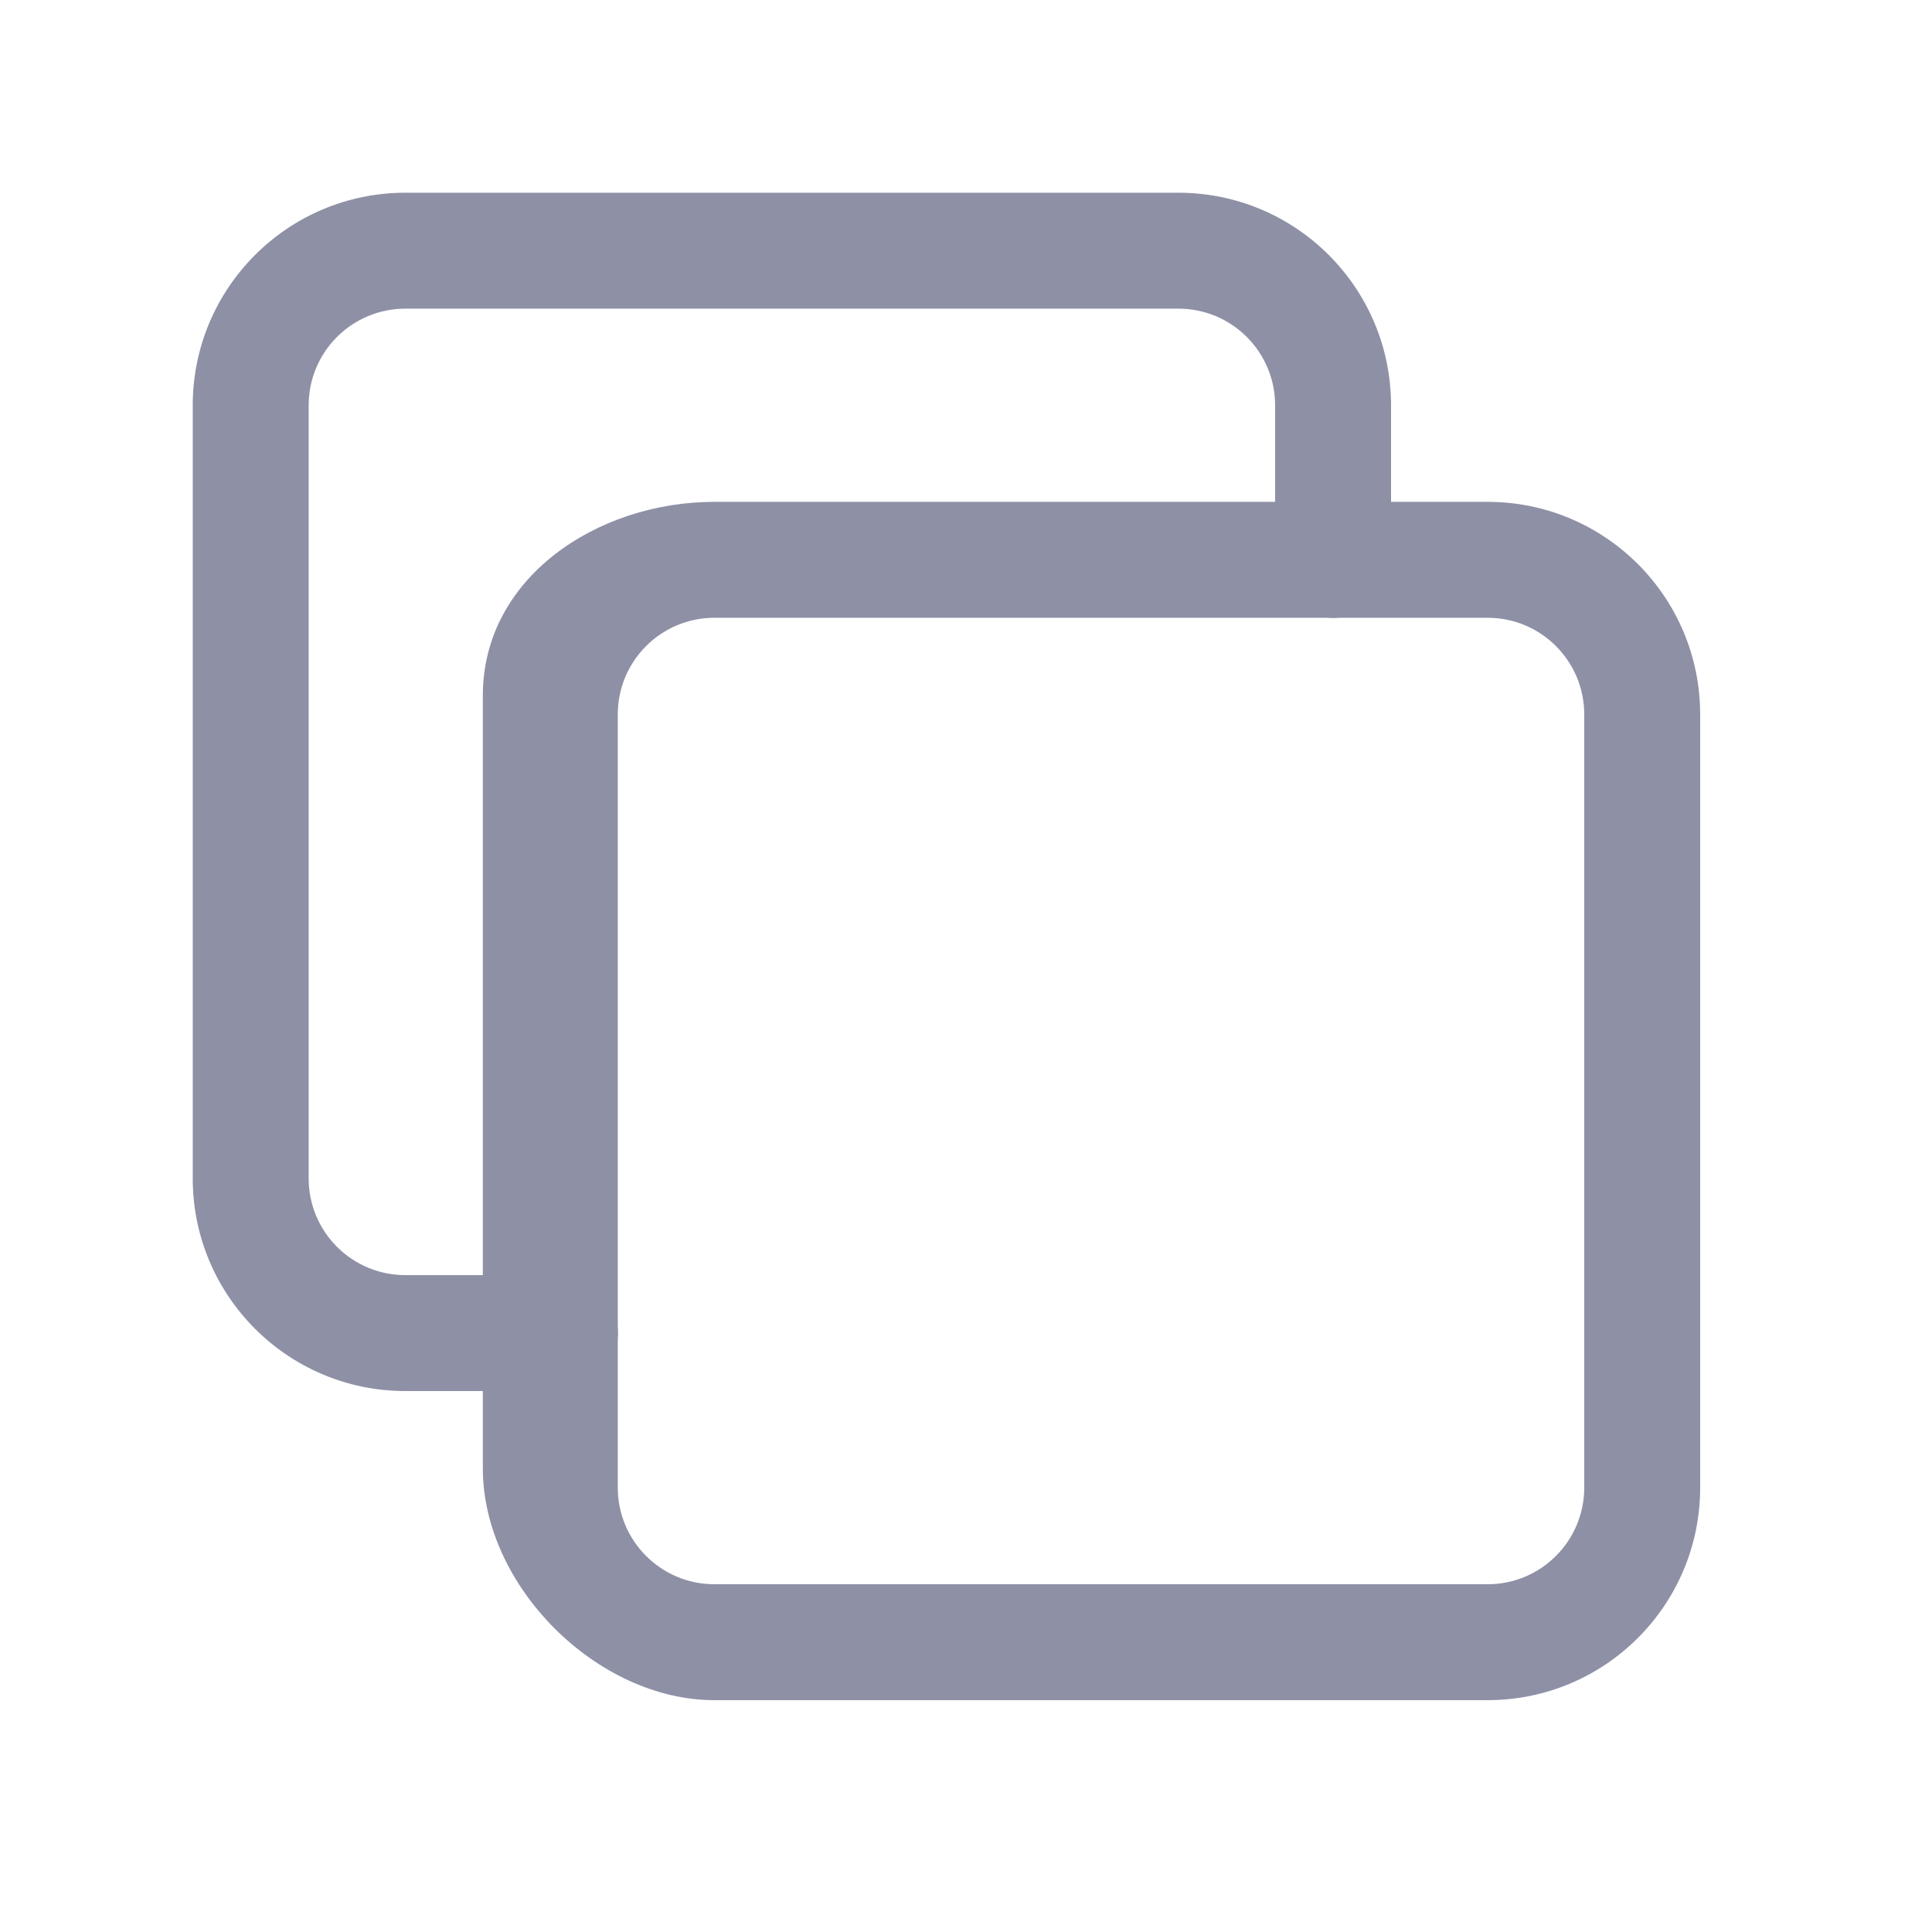 <svg width="25" height="25" viewBox="0 0 25 25" fill="none" xmlns="http://www.w3.org/2000/svg">
<path fill-rule="evenodd" clip-rule="evenodd" d="M6.248 8.998C6.248 7.479 7.725 6.494 9.244 6.494H19.25C20.769 6.494 22 7.725 22 9.244V19.25C22 20.769 20.769 22 19.25 22H9.244C7.725 22 6.248 20.523 6.248 19.004V8.998ZM9.244 7.994C8.554 7.994 7.994 8.554 7.994 9.244V19.25C7.994 19.94 8.554 20.5 9.244 20.5H19.25C19.94 20.5 20.5 19.94 20.5 19.25V9.244C20.5 8.554 19.94 7.994 19.25 7.994H9.244Z" fill="#8E90A6"/>
<path fill-rule="evenodd" clip-rule="evenodd" d="M5.245 3.994C4.554 3.994 3.994 4.554 3.994 5.245V15.249C3.994 15.94 4.554 16.5 5.245 16.5H7.246C7.66 16.5 7.996 16.836 7.996 17.25C7.996 17.664 7.66 18 7.246 18H5.245C3.726 18 2.494 16.768 2.494 15.249V5.245C2.494 3.726 3.726 2.494 5.245 2.494H15.249C16.768 2.494 18 3.726 18 5.245V7.246C18 7.66 17.664 7.996 17.25 7.996C16.836 7.996 16.5 7.66 16.5 7.246V5.245C16.5 4.554 15.94 3.994 15.249 3.994H5.245Z" fill="#8E90A6"/>
</svg>
